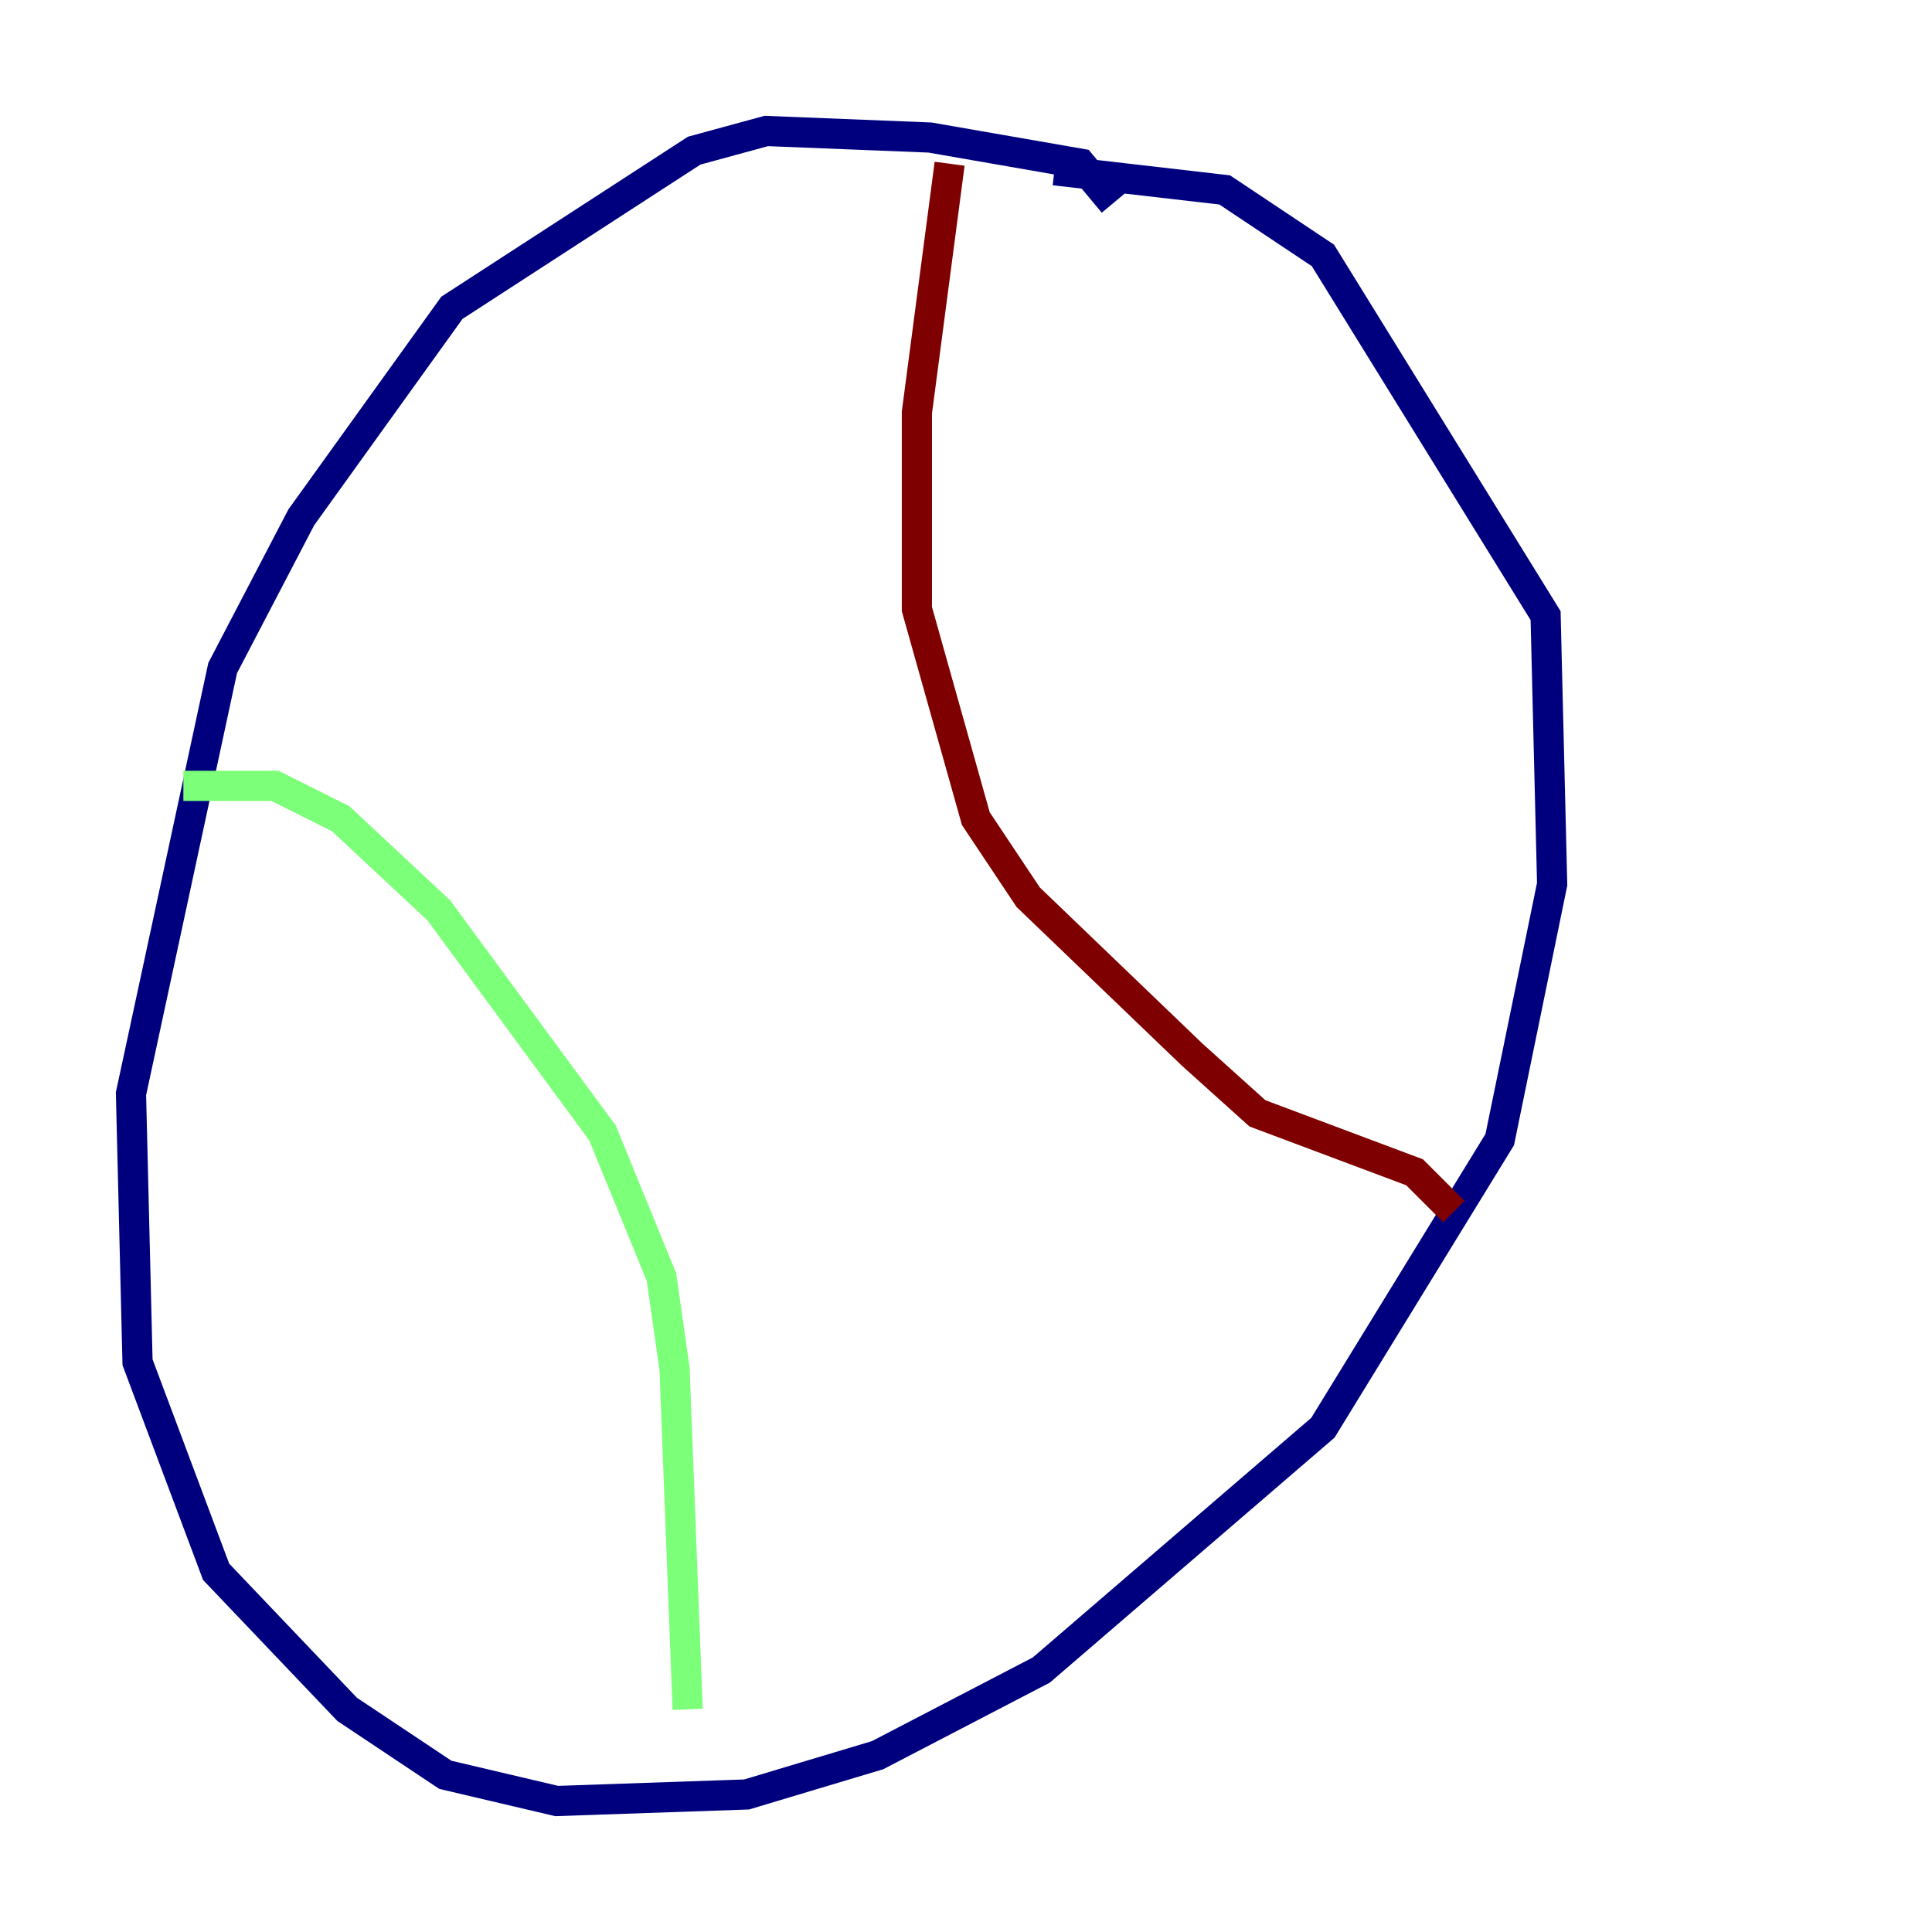 <?xml version="1.0" encoding="utf-8" ?>
<svg baseProfile="tiny" height="128" version="1.2" viewBox="0,0,128,128" width="128" xmlns="http://www.w3.org/2000/svg" xmlns:ev="http://www.w3.org/2001/xml-events" xmlns:xlink="http://www.w3.org/1999/xlink"><defs /><polyline fill="none" points="73.763,13.451 71.593,10.848 61.614,9.112 50.766,8.678 45.993,9.98 29.939,20.393 19.959,34.278 14.752,44.258 8.678,72.461 9.112,90.251 14.319,104.136 22.997,113.248 29.505,117.586 36.881,119.322 49.464,118.888 58.142,116.285 68.99,110.644 87.647,94.59 99.363,75.498 102.834,58.576 102.4,40.786 87.647,16.922 81.139,12.583 69.858,11.281" stroke="#00007f" stroke-width="2" /><polyline fill="none" points="12.149,52.068 18.224,52.068 22.563,54.237 29.071,60.312 39.919,75.064 43.824,84.61 44.691,90.685 45.559,113.248" stroke="#7cff79" stroke-width="2" /><polyline fill="none" points="62.915,10.848 60.746,27.336 60.746,40.352 64.651,54.237 68.122,59.444 78.969,69.858 83.308,73.763 93.722,77.668 96.325,80.271" stroke="#7f0000" stroke-width="2" /></svg>